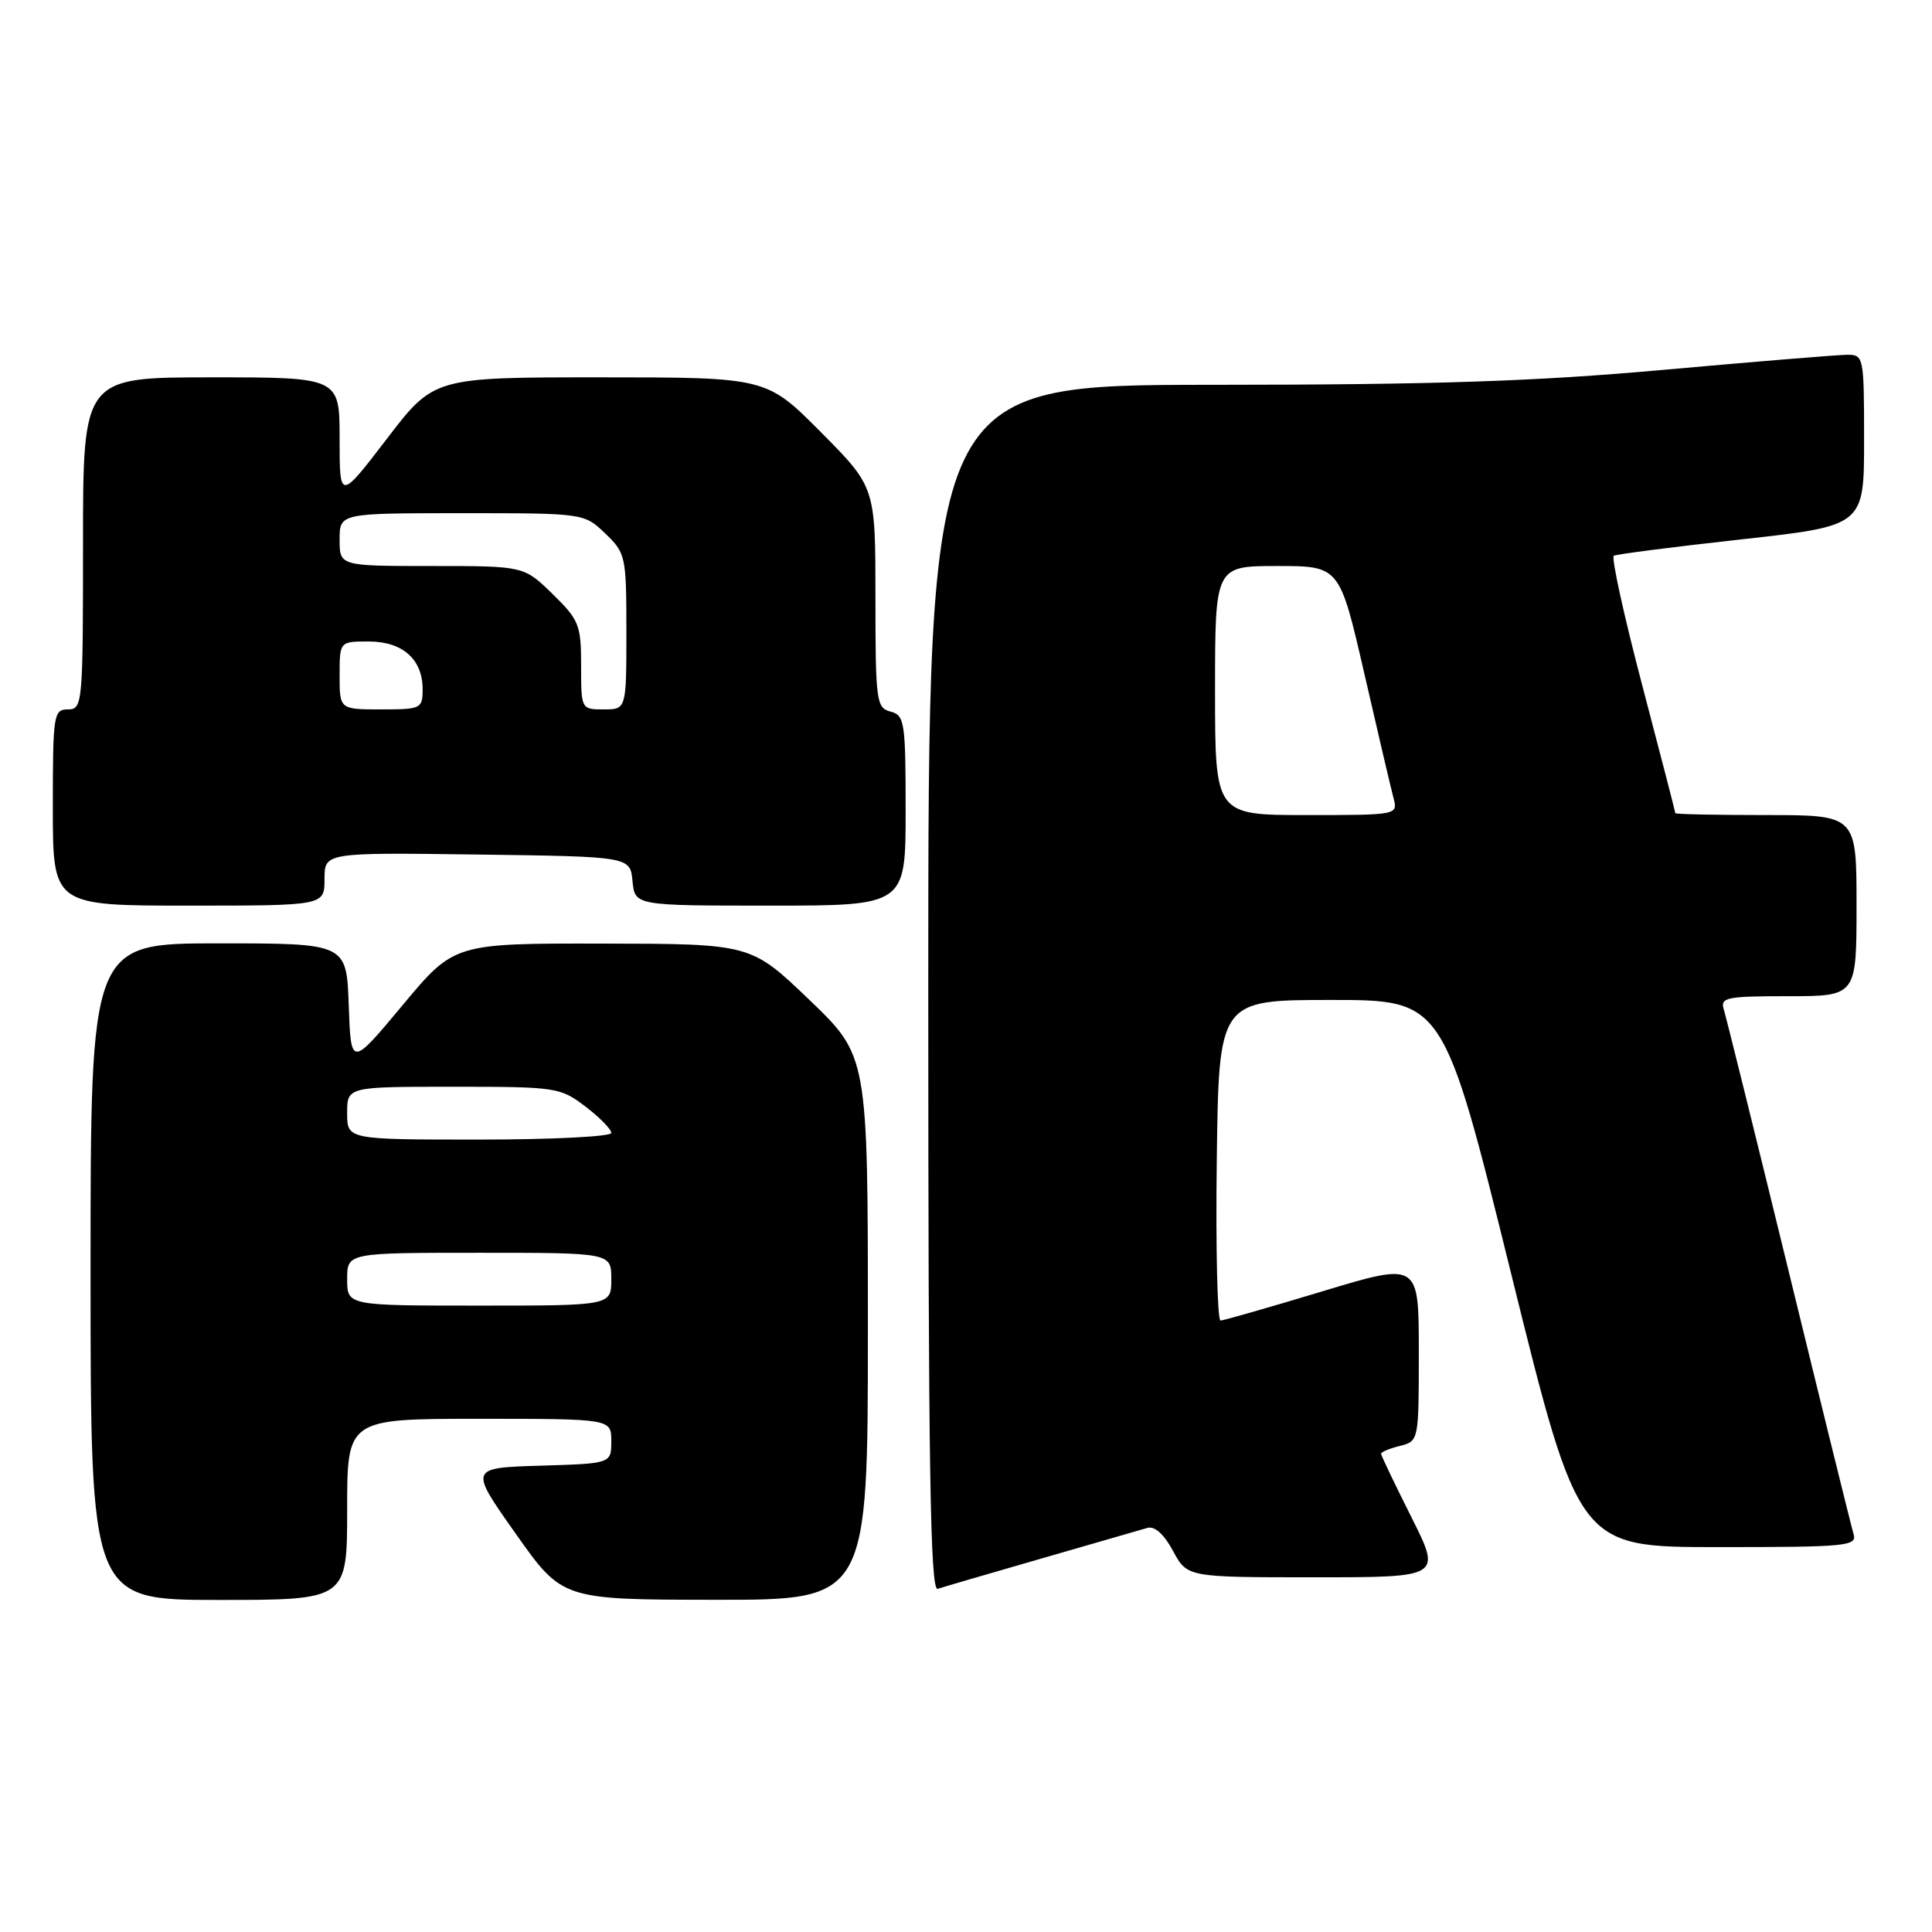 <?xml version="1.0" encoding="UTF-8" standalone="no"?>
<!DOCTYPE svg PUBLIC "-//W3C//DTD SVG 1.1//EN" "http://www.w3.org/Graphics/SVG/1.1/DTD/svg11.dtd" >
<svg xmlns="http://www.w3.org/2000/svg" xmlns:xlink="http://www.w3.org/1999/xlink" version="1.1" viewBox="0 0 256 256">
 <g >
 <path fill="currentColor"
d=" M 46.00 200.00 C 46.00 188.00 46.00 188.00 63.50 188.00 C 81.00 188.00 81.00 188.00 81.00 190.96 C 81.00 193.93 81.00 193.93 71.59 194.21 C 62.17 194.50 62.17 194.50 68.34 203.23 C 74.50 211.96 74.50 211.96 94.75 211.98 C 115.00 212.00 115.00 212.00 115.00 175.96 C 115.00 139.93 115.00 139.93 107.25 132.49 C 99.50 125.06 99.50 125.06 79.84 125.03 C 60.17 125.00 60.17 125.00 53.34 133.20 C 46.50 141.40 46.50 141.40 46.21 133.20 C 45.92 125.00 45.92 125.00 28.96 125.00 C 12.00 125.00 12.00 125.00 12.00 168.50 C 12.00 212.00 12.00 212.00 29.00 212.00 C 46.00 212.00 46.00 212.00 46.00 200.00 Z  M 138.00 206.51 C 144.88 204.53 151.19 202.70 152.02 202.46 C 153.00 202.17 154.23 203.28 155.43 205.50 C 157.31 209.00 157.31 209.00 174.17 209.00 C 191.02 209.00 191.02 209.00 187.01 201.02 C 184.81 196.63 183.00 192.86 183.00 192.63 C 183.00 192.40 184.12 191.93 185.50 191.59 C 187.99 190.96 188.00 190.92 188.00 179.11 C 188.00 167.25 188.00 167.25 175.25 171.10 C 168.24 173.22 162.15 174.96 161.73 174.98 C 161.31 174.99 161.08 165.44 161.23 153.75 C 161.50 132.50 161.50 132.50 176.38 132.50 C 191.27 132.50 191.27 132.50 200.23 168.75 C 209.19 205.00 209.19 205.00 227.66 205.00 C 244.79 205.00 246.10 204.87 245.60 203.25 C 245.31 202.29 241.45 186.65 237.02 168.50 C 232.59 150.35 228.71 134.71 228.41 133.75 C 227.92 132.17 228.76 132.00 236.93 132.00 C 246.00 132.00 246.00 132.00 246.00 120.00 C 246.00 108.00 246.00 108.00 234.00 108.00 C 227.40 108.00 222.00 107.89 221.99 107.75 C 221.99 107.61 220.01 99.96 217.59 90.75 C 215.17 81.54 213.48 73.84 213.84 73.64 C 214.20 73.43 221.81 72.46 230.75 71.47 C 247.00 69.67 247.00 69.67 247.00 58.33 C 247.00 47.24 246.95 47.00 244.75 47.01 C 243.51 47.02 232.60 47.91 220.50 49.00 C 203.35 50.54 190.19 50.98 160.75 50.99 C 123.00 51.00 123.00 51.00 123.00 130.97 C 123.00 194.50 123.26 210.85 124.25 210.53 C 124.94 210.30 131.12 208.49 138.00 206.51 Z  M 43.00 116.48 C 43.00 112.96 43.00 112.96 63.25 113.23 C 83.50 113.50 83.50 113.50 83.81 116.75 C 84.13 120.00 84.13 120.00 102.06 120.00 C 120.00 120.00 120.00 120.00 120.00 107.41 C 120.00 95.65 119.87 94.78 118.00 94.29 C 116.12 93.80 116.00 92.93 116.00 79.16 C 116.00 64.55 116.00 64.55 108.78 57.27 C 101.55 50.00 101.55 50.00 79.52 50.00 C 57.49 50.00 57.49 50.00 51.25 58.16 C 45.00 66.31 45.00 66.31 45.00 58.16 C 45.00 50.00 45.00 50.00 28.00 50.00 C 11.00 50.00 11.00 50.00 11.00 72.00 C 11.00 93.33 10.94 94.00 9.00 94.00 C 7.10 94.00 7.00 94.67 7.00 107.00 C 7.00 120.00 7.00 120.00 25.00 120.00 C 43.00 120.00 43.00 120.00 43.00 116.48 Z  M 46.00 169.50 C 46.00 166.00 46.00 166.00 63.50 166.00 C 81.00 166.00 81.00 166.00 81.00 169.50 C 81.00 173.00 81.00 173.00 63.50 173.00 C 46.00 173.00 46.00 173.00 46.00 169.50 Z  M 46.00 147.50 C 46.00 144.00 46.00 144.00 60.07 144.00 C 73.70 144.00 74.24 144.08 77.57 146.62 C 79.46 148.06 81.00 149.63 81.00 150.12 C 81.00 150.60 73.12 151.00 63.50 151.00 C 46.00 151.00 46.00 151.00 46.00 147.50 Z  M 161.00 91.50 C 161.00 75.00 161.00 75.00 169.25 75.00 C 177.50 75.00 177.50 75.00 180.78 89.25 C 182.58 97.09 184.32 104.52 184.65 105.75 C 185.23 107.99 185.19 108.00 173.12 108.00 C 161.00 108.00 161.00 108.00 161.00 91.50 Z  M 45.00 89.50 C 45.00 85.00 45.00 85.00 48.85 85.00 C 53.34 85.00 56.00 87.35 56.00 91.33 C 56.00 93.90 55.79 94.00 50.50 94.00 C 45.00 94.00 45.00 94.00 45.00 89.50 Z  M 77.00 88.20 C 77.00 82.81 76.74 82.15 73.21 78.70 C 69.42 75.00 69.42 75.00 57.21 75.00 C 45.00 75.00 45.00 75.00 45.00 71.50 C 45.00 68.00 45.00 68.00 61.20 68.00 C 77.39 68.00 77.39 68.00 80.20 70.69 C 82.91 73.29 83.00 73.69 83.00 83.69 C 83.00 94.00 83.00 94.00 80.00 94.00 C 77.01 94.00 77.00 93.98 77.00 88.20 Z "/>
</g>
</svg>